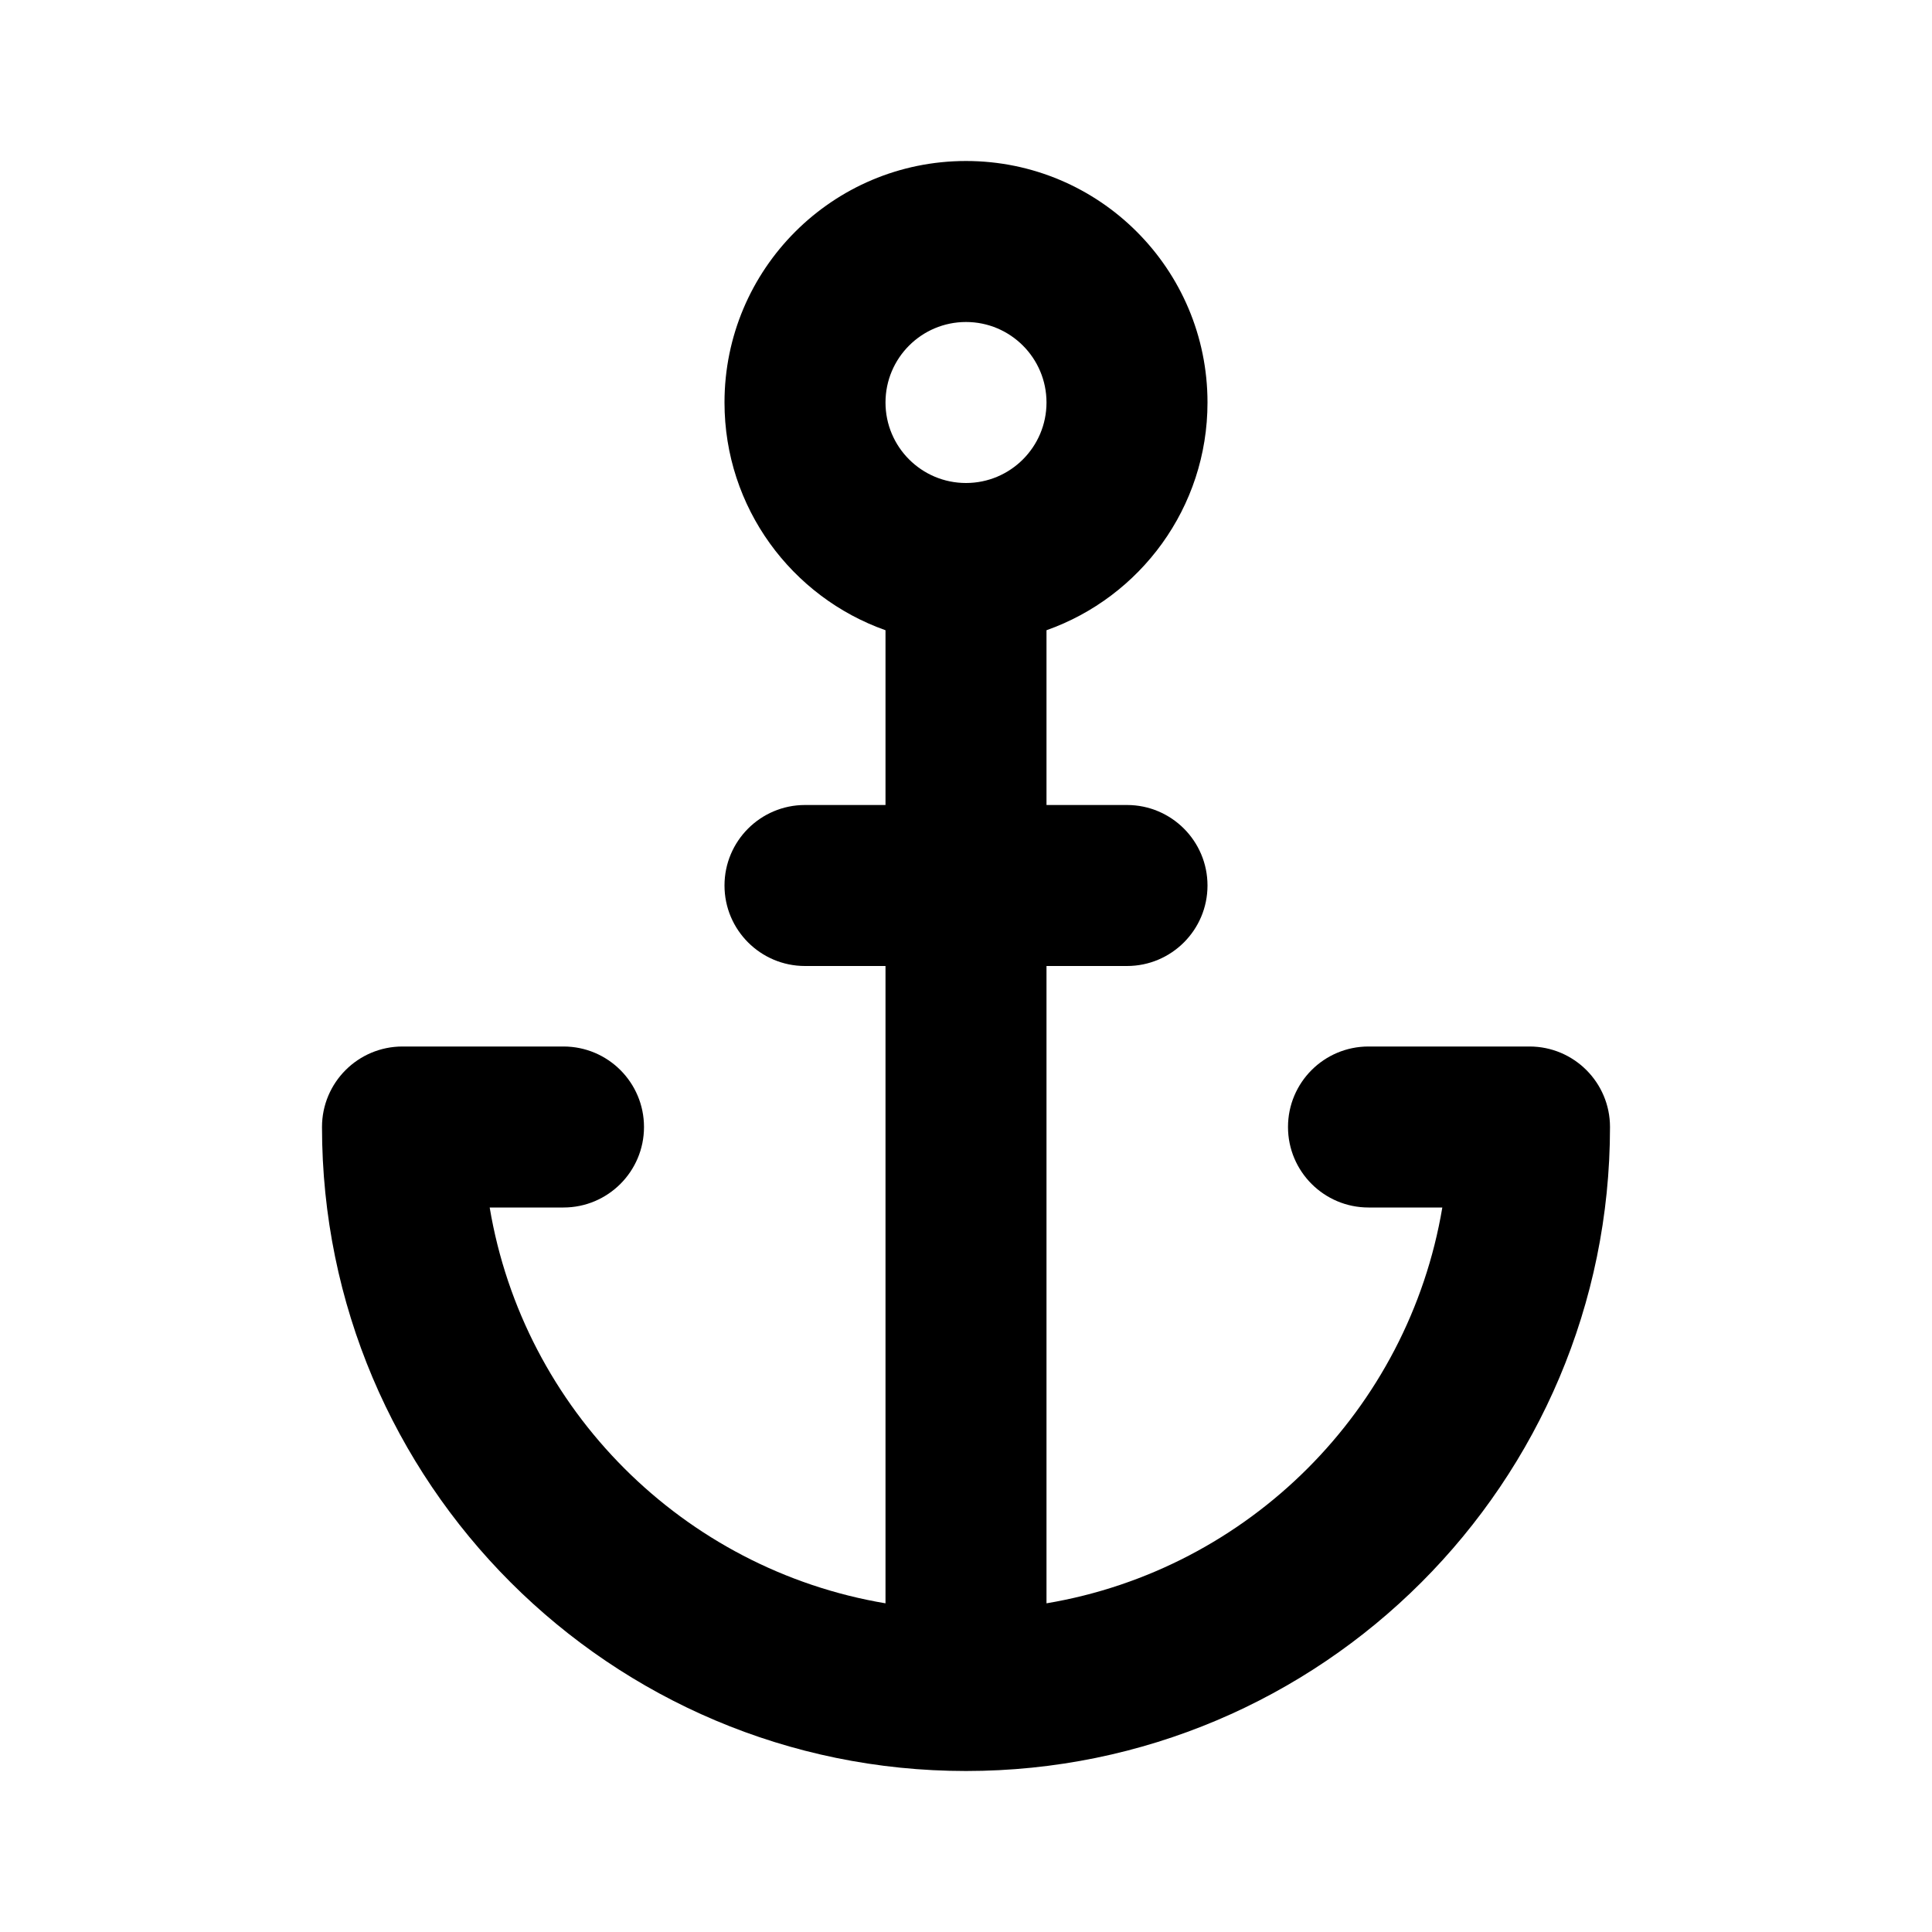 <svg width="24" height="24" viewBox="0 0 24 24" fill="none" xmlns="http://www.w3.org/2000/svg">
<path fill-rule="evenodd" clip-rule="evenodd" d="M13 7.829C14.165 7.417 15 6.306 15 5C15 3.343 13.657 2 12 2C10.343 2 9 3.343 9 5C9 6.306 9.835 7.417 11 7.829V10H10C9.448 10 9 10.448 9 11C9 11.552 9.448 12 10 12H11V19.917C8.488 19.495 6.504 17.512 6.083 15H7C7.552 15 8 14.552 8 14C8 13.448 7.552 13 7 13H5C4.448 13 4 13.448 4 14C4 18.418 7.582 22 12 22C16.418 22 20 18.418 20 14C20 13.448 19.552 13 19 13H17C16.448 13 16 13.448 16 14C16 14.552 16.448 15 17 15H17.917C17.495 17.512 15.512 19.495 13 19.917V12H14C14.552 12 15 11.552 15 11C15 10.448 14.552 10 14 10H13V7.829ZM13 5C13 5.552 12.552 6 12 6C11.448 6 11 5.552 11 5C11 4.448 11.448 4 12 4C12.552 4 13 4.448 13 5Z" fill="black"/>
</svg>
